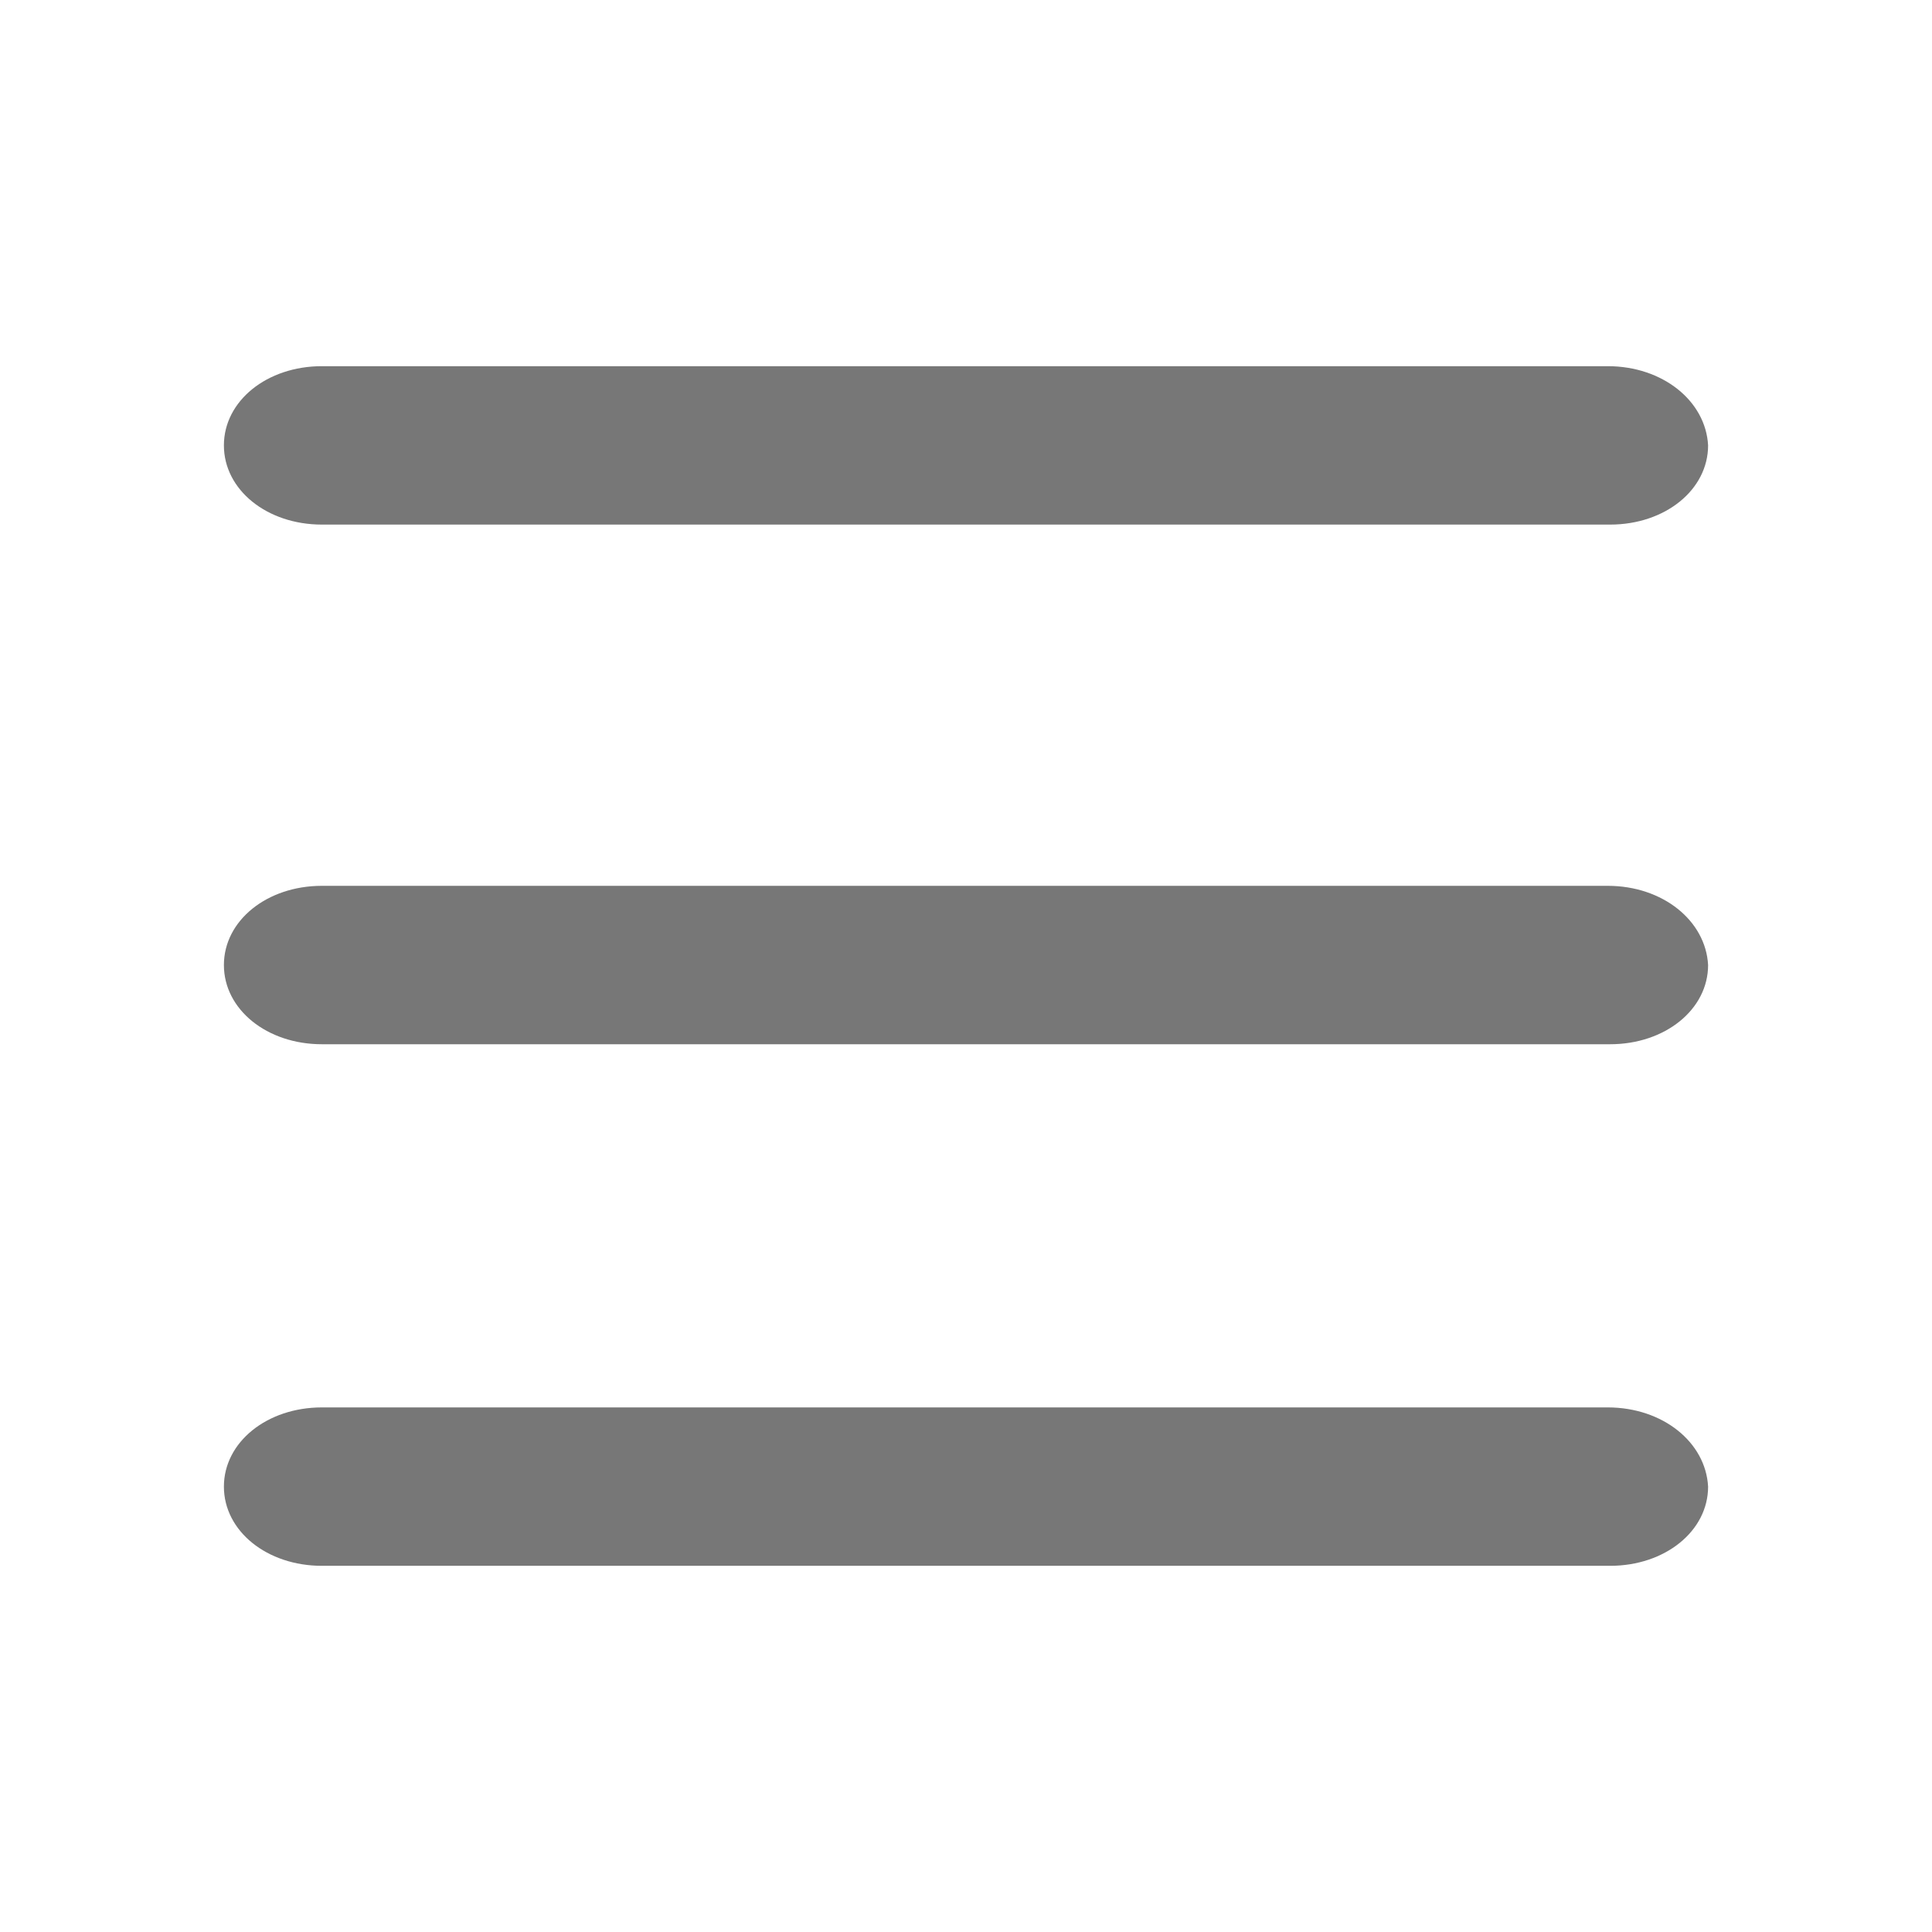 <?xml version="1.0" encoding="UTF-8"?>
<!DOCTYPE svg PUBLIC "-//W3C//DTD SVG 1.1//EN" "http://www.w3.org/Graphics/SVG/1.1/DTD/svg11.dtd">
<svg version="1.1" xmlns="http://www.w3.org/2000/svg" xmlns:xlink="http://www.w3.org/1999/xlink" x="0" y="0" width="129" height="129" viewBox="0, 0, 129, 129">
  <g id="Livello_1">
    <g>
      <path d="M107.348,24.45 L21.493,24.45 C17.822,24.45 14.95,26.772 14.95,29.738 C14.95,32.705 17.822,35.027 21.493,35.027 L107.507,35.027 C111.178,35.027 114.05,32.705 114.05,29.738 C113.89,26.772 111.018,24.45 107.348,24.45 z" fill="#777777"/>
      <path d="M107.348,93.973 L21.493,93.973 C17.822,93.973 14.95,96.295 14.95,99.262 C14.95,102.228 17.822,104.55 21.493,104.55 L107.507,104.55 C111.178,104.55 114.05,102.228 114.05,99.262 C113.89,96.295 111.018,93.973 107.348,93.973 z" fill="#777777"/>
      <path d="M107.348,59.147 L21.493,59.147 C17.822,59.147 14.95,61.469 14.95,64.436 C14.95,67.402 17.822,69.724 21.493,69.724 L107.507,69.724 C111.178,69.724 114.05,67.402 114.05,64.436 C113.89,61.469 111.018,59.147 107.348,59.147 z" fill="#777777"/>
    </g>
  </g>
</svg>
